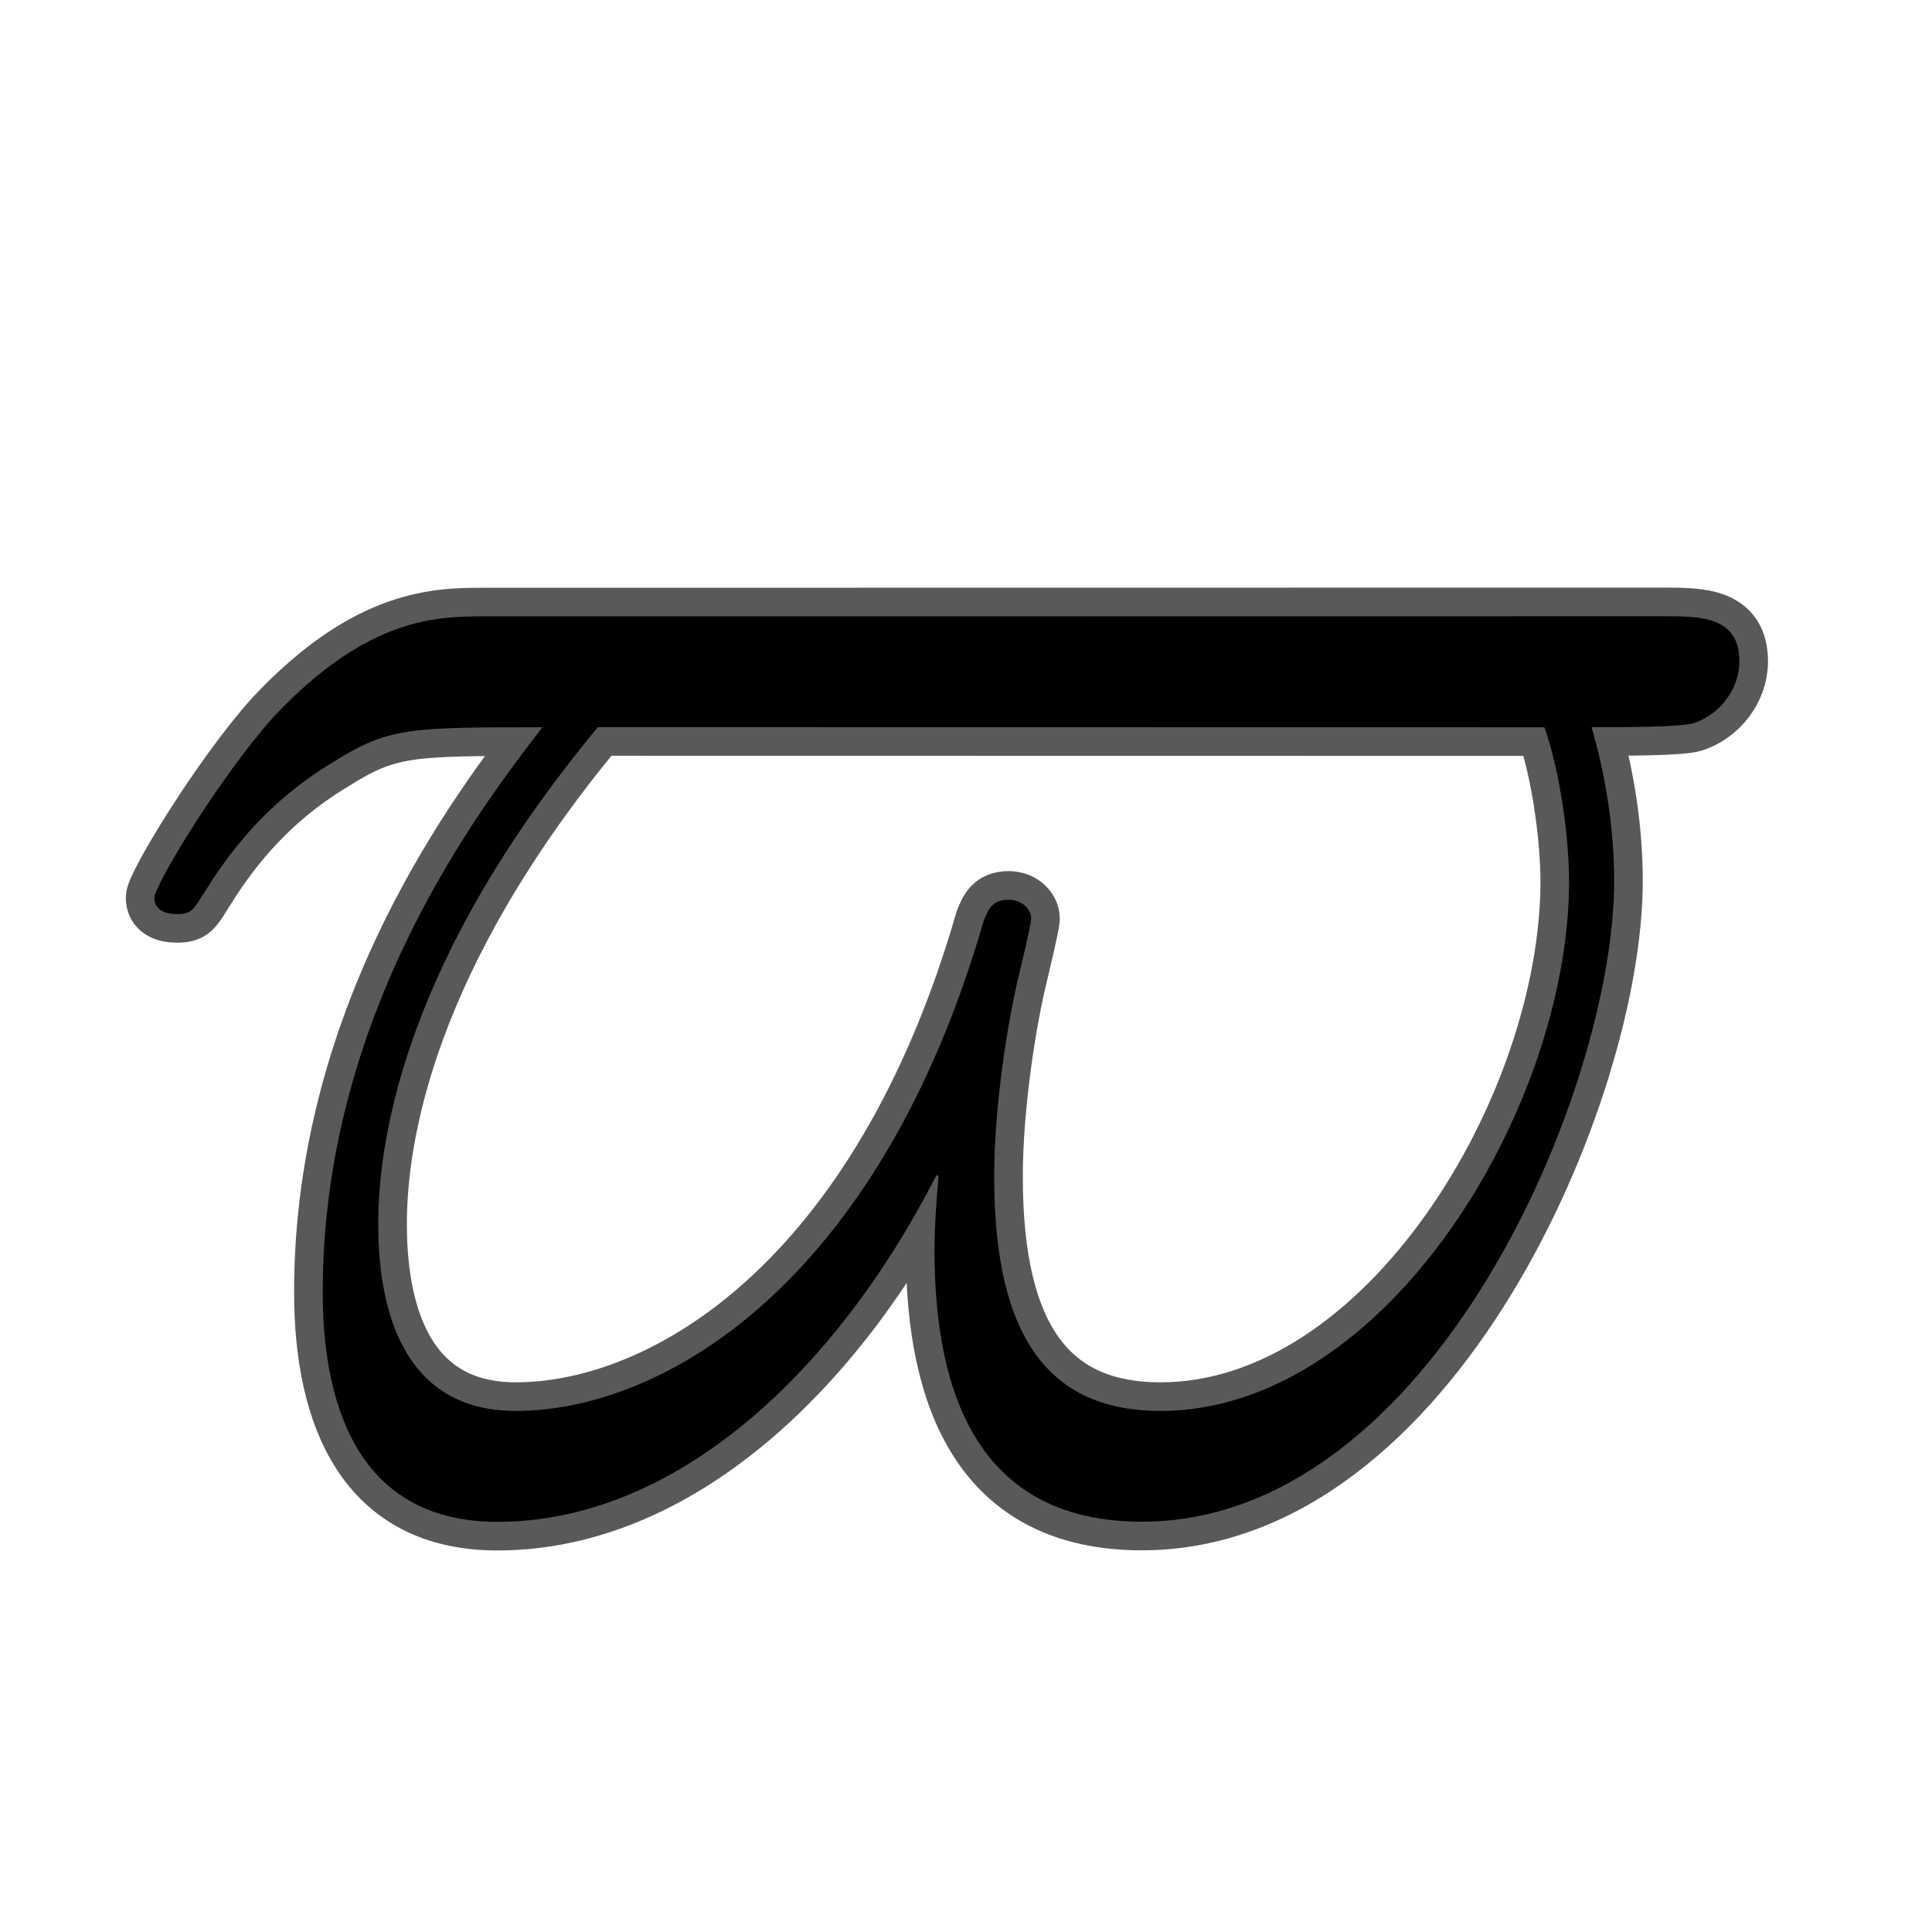 <?xml version="1.0" encoding="UTF-8" standalone="no"?>
<!-- This file was generated by dvisvgm 2.1.3 -->

<svg
   height="20"
   version="1.1"
   viewBox="40 66.55 13.5 13.5"
   width="20"
   id="svg7491"
   xmlns="http://www.w3.org/2000/svg"
   xmlns:svg="http://www.w3.org/2000/svg"
   xmlns:rdf="http://www.w3.org/1999/02/22-rdf-syntax-ns#"
   xmlns:cc="http://creativecommons.org/ns#"
   xmlns:dc="http://purl.org/dc/elements/1.1/">
  <defs
     id="defs7486" />
  <g
     id="page1"
     transform="translate(0.707,4.313)">
    <path
       d="m 42.682,66.544 c -0.33,0 -0.818,0 -1.478,0.703 -0.373,0.416 -0.832,1.176 -0.832,1.262 0,0.086 0.072,0.115 0.158,0.115 0.1,0 0.115,-0.029 0.186,-0.143 0.143,-0.23 0.402,-0.617 0.904,-0.918 0.387,-0.244 0.531,-0.244 1.463,-0.244 -0.43,0.559 -1.535,1.994 -1.535,3.945 0,0.875 0.301,1.607 1.22,1.607 1.248,0 2.367,-1.047 3.07,-2.425 l 0.014,0.014 c -0.014,0.129 -0.029,0.344 -0.029,0.516 0,1.033 0.33,1.894 1.449,1.894 2.023,0 3.3,-3.013 3.3,-4.476 0,-0.359 -0.057,-0.732 -0.158,-1.076 0.244,0 0.631,0 0.717,-0.029 0.172,-0.057 0.316,-0.23 0.316,-0.43 0,-0.316 -0.273,-0.316 -0.531,-0.316 z m 7.403,0.775 c 0.115,0.33 0.172,0.789 0.172,1.076 0,1.578 -1.277,3.701 -2.855,3.701 -0.76,0 -1.162,-0.488 -1.162,-1.635 0,-0.516 0.101,-1.119 0.172,-1.406 0.086,-0.359 0.086,-0.387 0.086,-0.402 0,-0.057 -0.057,-0.129 -0.158,-0.129 -0.115,0 -0.143,0.072 -0.172,0.143 -0.732,2.539 -2.238,3.429 -3.271,3.429 -0.861,0 -0.961,-0.846 -0.961,-1.306 0,-0.617 0.201,-1.865 1.535,-3.472 z"
       style="opacity:1;fill:#000000;fill-opacity:1;stroke:#000000;stroke-miterlimit:4;stroke-dasharray:none;stroke-opacity:0.65;stroke-width:0.4"
       id="path7488" />
  </g>
</svg>
